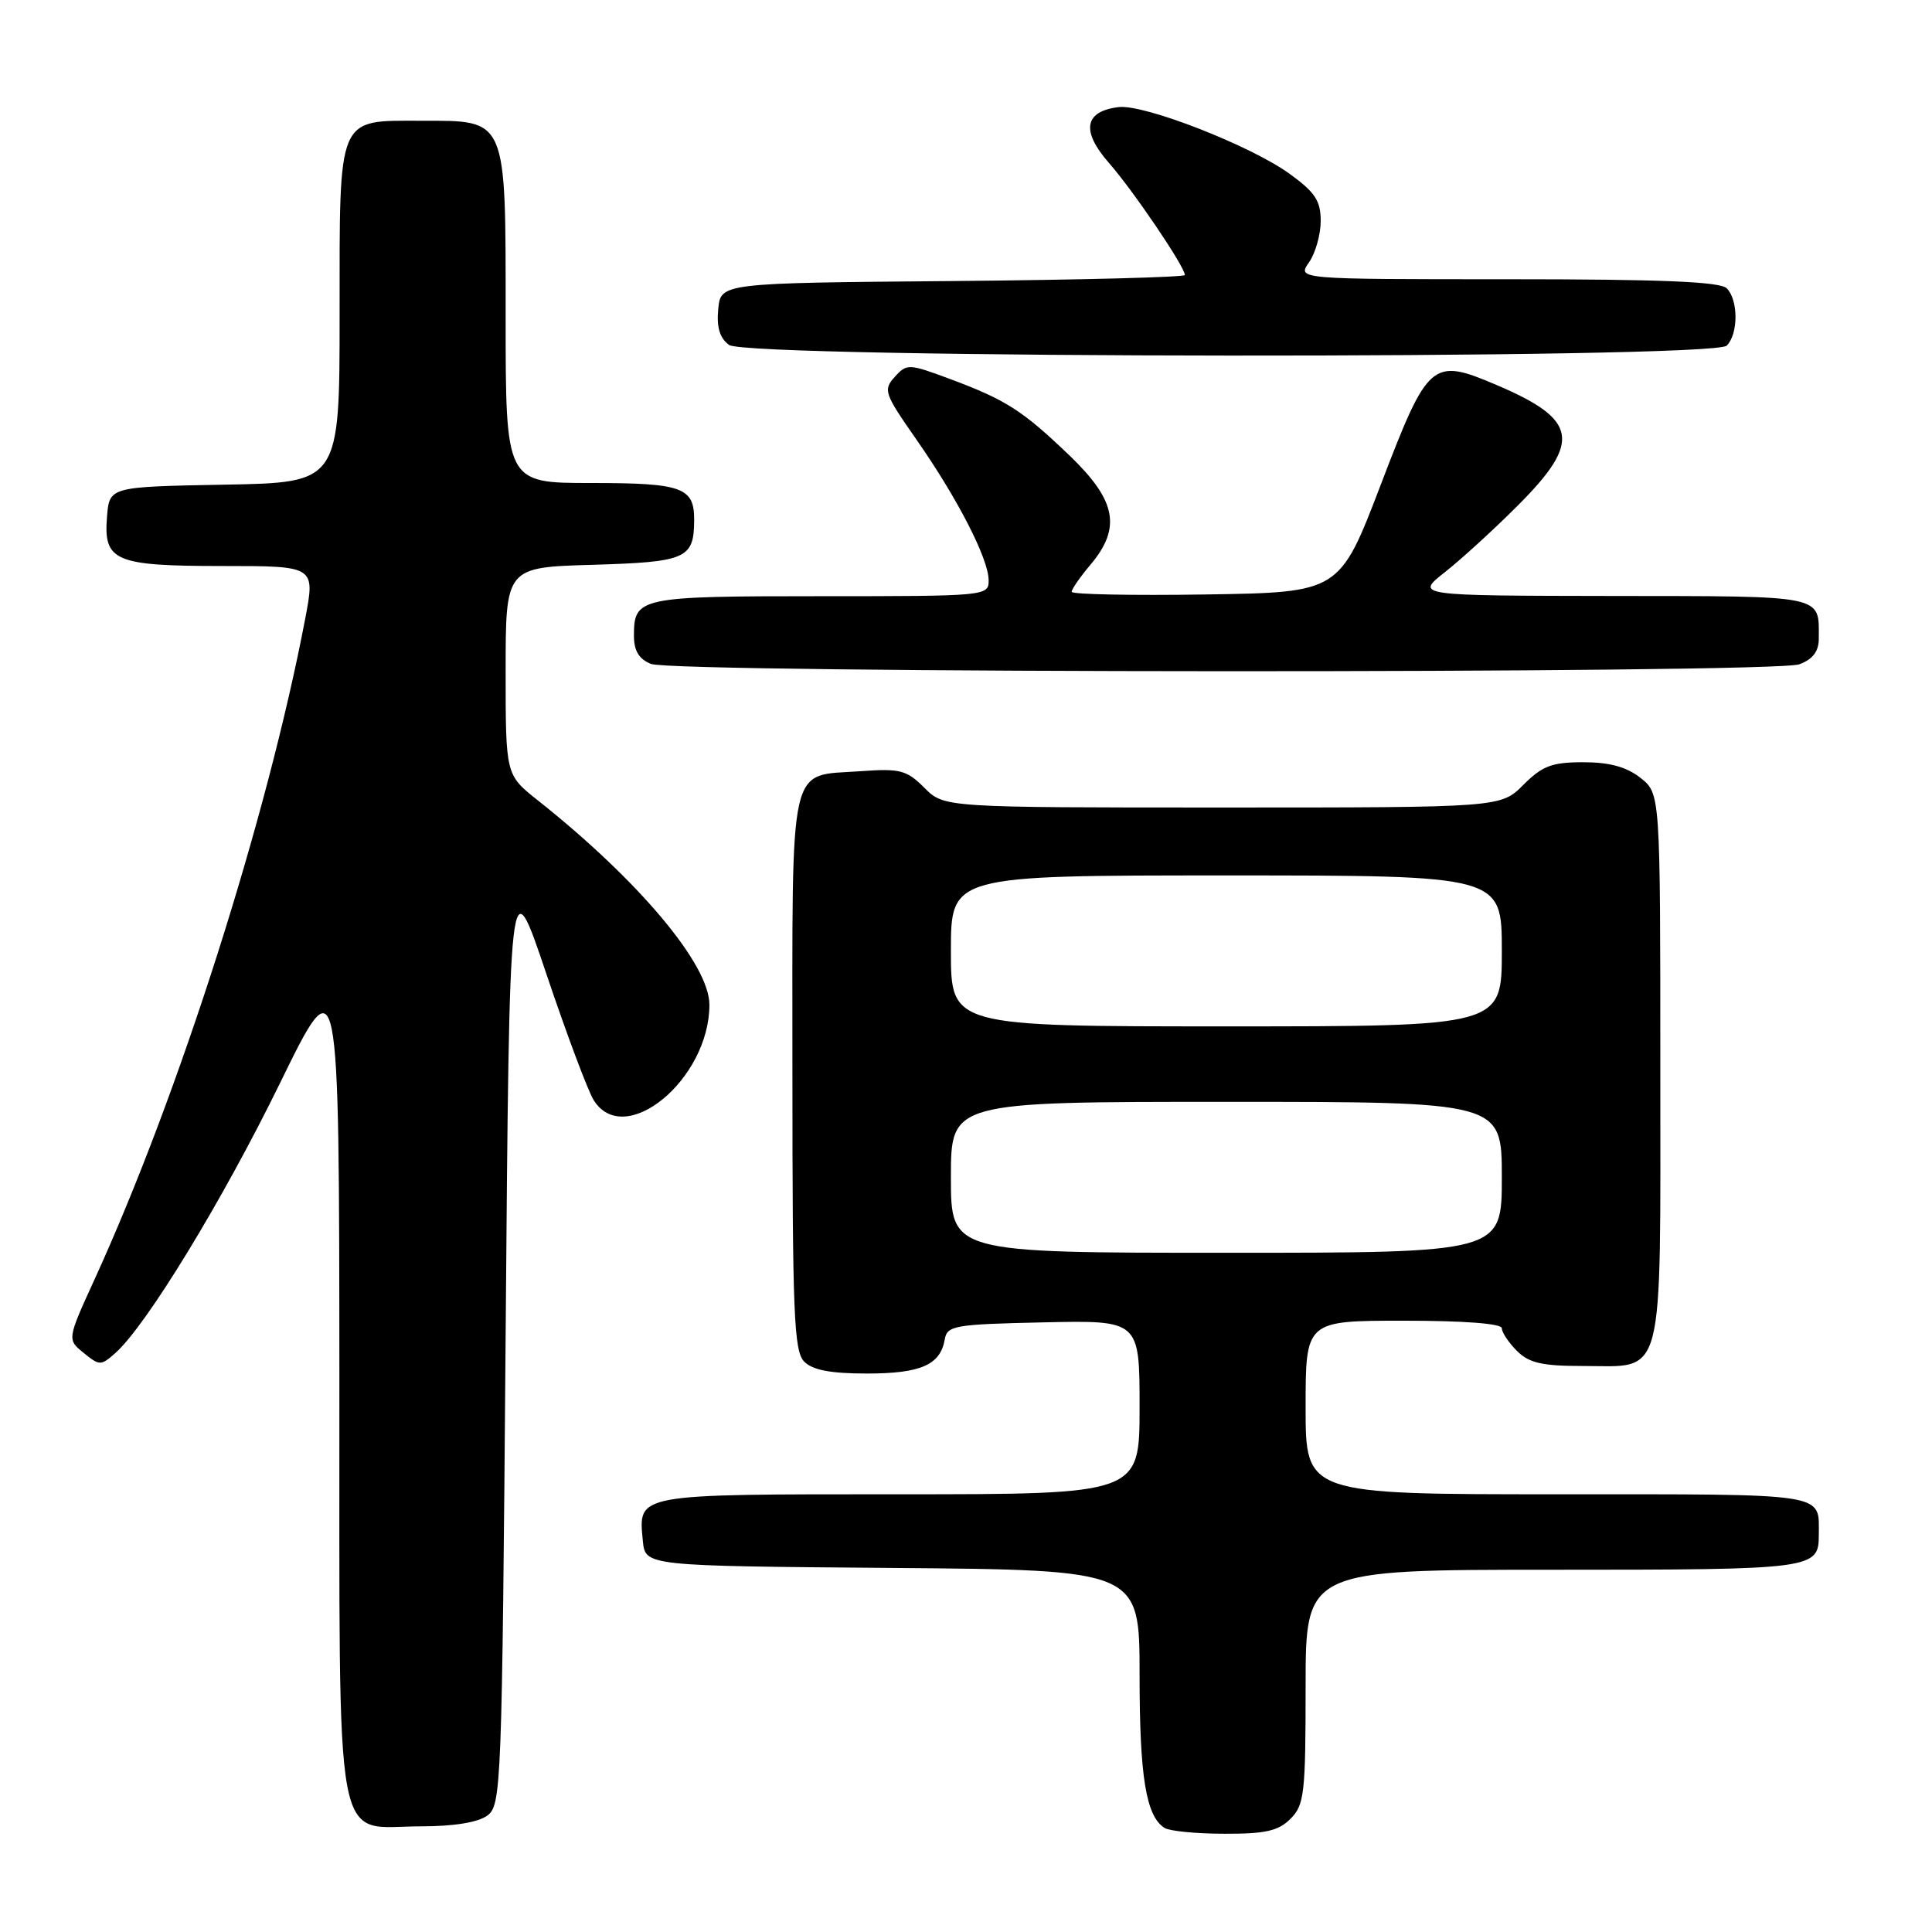 <?xml version="1.0" encoding="UTF-8" standalone="no"?>
<!DOCTYPE svg PUBLIC "-//W3C//DTD SVG 1.1//EN" "http://www.w3.org/Graphics/SVG/1.1/DTD/svg11.dtd" >
<svg xmlns="http://www.w3.org/2000/svg" xmlns:xlink="http://www.w3.org/1999/xlink" version="1.1" viewBox="0 0 256 256">
 <g >
 <path fill="currentColor"
d=" M 171.00 241.00 C 172.83 239.17 173.00 237.67 173.00 223.50 C 173.00 208.00 173.00 208.00 205.80 208.00 C 240.42 208.00 241.00 207.92 241.00 203.38 C 241.00 197.75 242.60 198.00 206.39 198.00 C 173.00 198.00 173.00 198.00 173.00 186.50 C 173.00 175.00 173.00 175.00 186.00 175.00 C 194.00 175.00 199.00 175.38 199.00 176.00 C 199.00 176.55 199.90 177.90 201.00 179.00 C 202.60 180.60 204.33 181.00 209.67 181.00 C 220.71 181.00 220.00 183.71 220.00 141.42 C 220.00 105.15 220.00 105.15 217.37 103.07 C 215.51 101.61 213.27 101.00 209.79 101.00 C 205.63 101.00 204.37 101.48 201.85 104.00 C 198.85 107.00 198.85 107.00 161.97 107.00 C 125.09 107.00 125.09 107.00 122.48 104.38 C 120.12 102.03 119.28 101.81 114.01 102.19 C 104.37 102.89 105.00 100.08 105.00 142.05 C 105.00 174.18 105.20 179.06 106.57 180.43 C 107.69 181.55 110.09 182.00 114.88 182.00 C 121.99 182.00 124.60 180.86 125.18 177.50 C 125.50 175.64 126.42 175.48 138.26 175.22 C 151.00 174.94 151.00 174.94 151.00 186.47 C 151.00 198.00 151.00 198.00 119.12 198.00 C 83.99 198.00 84.58 197.89 85.18 204.18 C 85.50 207.50 85.50 207.50 118.25 207.76 C 151.00 208.03 151.00 208.03 151.00 221.95 C 151.00 235.45 151.85 240.65 154.31 242.21 C 154.97 242.63 158.54 242.98 162.25 242.98 C 167.68 243.00 169.39 242.61 171.00 241.00 Z  M 64.56 240.58 C 66.43 239.21 66.52 237.07 67.00 176.83 C 67.50 114.50 67.50 114.50 72.38 129.00 C 75.06 136.97 77.89 144.51 78.65 145.75 C 82.72 152.32 94.00 143.04 94.00 133.13 C 94.00 127.81 84.65 116.67 71.25 106.04 C 67.00 102.67 67.00 102.67 67.00 88.92 C 67.00 75.17 67.00 75.17 78.54 74.84 C 90.94 74.47 91.95 74.03 91.98 68.95 C 92.01 64.57 90.45 64.00 78.30 64.00 C 67.00 64.00 67.00 64.00 67.00 42.00 C 67.00 15.42 67.25 16.00 55.83 16.00 C 44.60 16.00 45.00 15.06 45.00 41.63 C 45.00 63.95 45.00 63.95 29.75 64.22 C 14.50 64.50 14.50 64.50 14.18 68.46 C 13.70 74.37 15.18 75.00 29.57 75.00 C 41.77 75.00 41.77 75.00 40.44 81.99 C 35.41 108.37 23.73 145.02 12.54 169.50 C 8.89 177.49 8.89 177.49 11.09 179.27 C 13.19 180.98 13.37 180.98 15.29 179.28 C 19.37 175.67 29.51 159.05 37.11 143.50 C 44.94 127.50 44.94 127.50 44.97 182.75 C 45.01 247.20 44.05 242.00 55.81 242.00 C 60.11 242.00 63.33 241.48 64.56 240.58 Z  M 238.43 88.02 C 240.22 87.35 241.00 86.31 241.00 84.61 C 241.00 78.79 242.05 79.00 213.64 78.97 C 187.50 78.93 187.50 78.93 191.50 75.78 C 193.70 74.04 198.09 70.03 201.25 66.85 C 209.59 58.47 209.04 55.58 198.27 51.00 C 189.74 47.37 189.24 47.79 182.96 64.22 C 177.50 78.50 177.50 78.50 159.75 78.77 C 149.99 78.92 142.00 78.76 142.00 78.42 C 142.00 78.07 143.12 76.45 144.50 74.82 C 148.61 69.93 147.92 66.32 141.75 60.39 C 135.50 54.39 133.30 52.98 125.86 50.21 C 120.40 48.18 120.16 48.17 118.56 49.94 C 117.00 51.66 117.17 52.14 121.40 58.20 C 126.88 66.04 131.00 74.06 131.00 76.90 C 131.00 78.97 130.70 79.00 108.70 79.00 C 84.67 79.00 84.00 79.14 84.00 84.23 C 84.00 86.23 84.66 87.33 86.25 87.97 C 89.38 89.23 235.14 89.28 238.43 88.02 Z  M 228.80 45.80 C 230.35 44.25 230.35 39.75 228.80 38.20 C 227.92 37.32 220.08 37.00 199.74 37.00 C 171.89 37.00 171.89 37.00 173.44 34.78 C 174.30 33.56 175.00 31.08 175.00 29.28 C 175.00 26.60 174.26 25.48 170.89 23.04 C 165.74 19.30 151.61 13.79 148.24 14.19 C 143.67 14.74 143.22 17.34 146.94 21.59 C 150.15 25.24 157.00 35.35 157.00 36.44 C 157.00 36.73 143.16 37.09 126.25 37.24 C 95.50 37.50 95.50 37.50 95.17 40.96 C 94.94 43.38 95.37 44.80 96.61 45.71 C 99.10 47.52 226.98 47.62 228.80 45.80 Z  M 126.00 156.00 C 126.00 146.00 126.00 146.00 162.50 146.00 C 199.00 146.00 199.00 146.00 199.00 156.00 C 199.00 166.00 199.00 166.00 162.50 166.00 C 126.00 166.00 126.00 166.00 126.00 156.00 Z  M 126.00 126.00 C 126.00 116.00 126.00 116.00 162.50 116.00 C 199.00 116.00 199.00 116.00 199.00 126.00 C 199.00 136.00 199.00 136.00 162.50 136.00 C 126.00 136.00 126.00 136.00 126.00 126.00 Z "/>
</g>
</svg>